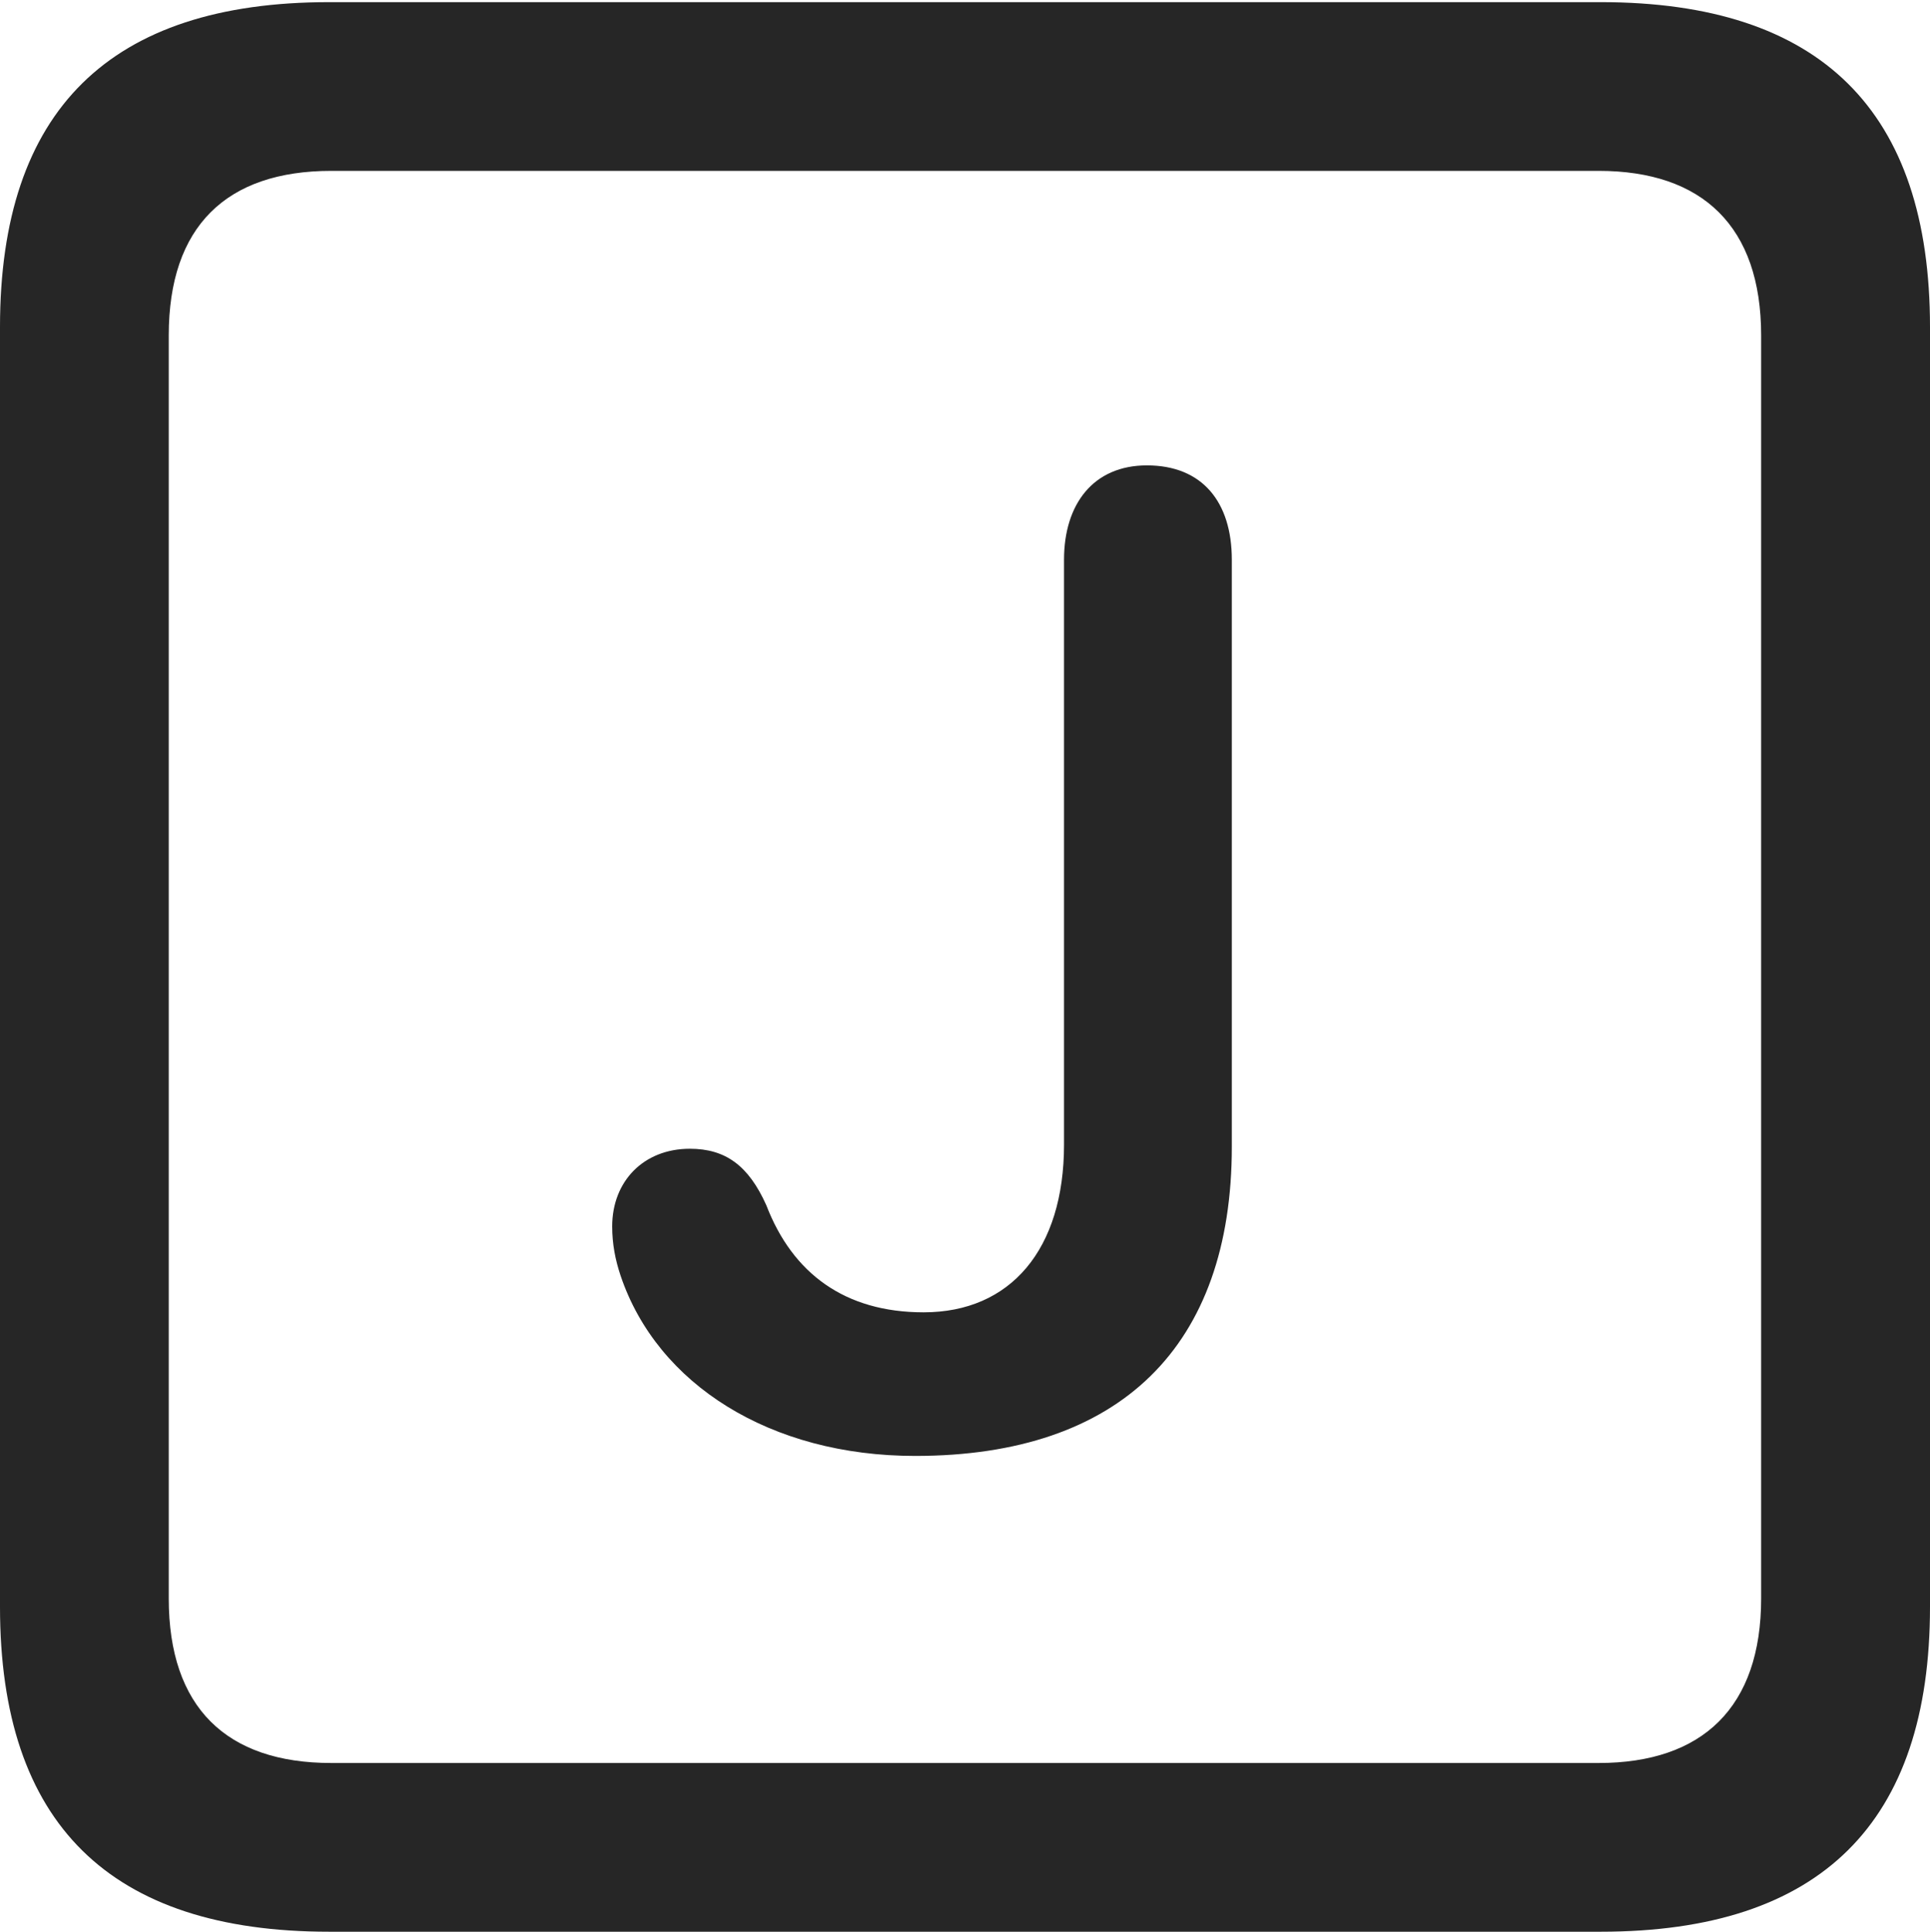 <?xml version="1.0" encoding="UTF-8"?>
<!--Generator: Apple Native CoreSVG 175.5-->
<!DOCTYPE svg
PUBLIC "-//W3C//DTD SVG 1.1//EN"
       "http://www.w3.org/Graphics/SVG/1.1/DTD/svg11.dtd">
<svg version="1.1" xmlns="http://www.w3.org/2000/svg" xmlns:xlink="http://www.w3.org/1999/xlink" width="17.979" height="17.998">
 <g>
  <rect height="17.998" opacity="0" width="17.979" x="0" y="0"/>
  <path d="M3.066 17.998L14.912 17.998C16.963 17.998 17.979 16.982 17.979 14.971L17.979 3.047C17.979 1.035 16.963 0.02 14.912 0.02L3.066 0.02C1.025 0.02 0 1.025 0 3.047L0 14.971C0 16.992 1.025 17.998 3.066 17.998ZM3.086 16.426C2.109 16.426 1.572 15.908 1.572 14.893L1.572 3.125C1.572 2.109 2.109 1.592 3.086 1.592L14.893 1.592C15.859 1.592 16.406 2.109 16.406 3.125L16.406 14.893C16.406 15.908 15.859 16.426 14.893 16.426Z" fill="#000000" fill-opacity="0.85"/>
  <path d="M8.525 13.565C10.44 13.565 11.475 12.539 11.475 10.684L11.475 5.215C11.475 4.678 11.201 4.336 10.684 4.336C10.185 4.336 9.912 4.697 9.912 5.215L9.912 10.664C9.912 11.641 9.414 12.227 8.604 12.227C7.871 12.227 7.383 11.865 7.139 11.23C6.973 10.859 6.758 10.703 6.426 10.703C5.996 10.703 5.703 11.006 5.703 11.426C5.703 11.592 5.732 11.738 5.781 11.885C6.123 12.9 7.178 13.565 8.525 13.565Z" fill="#000000" fill-opacity="0.85"/>
 </g>
</svg>
